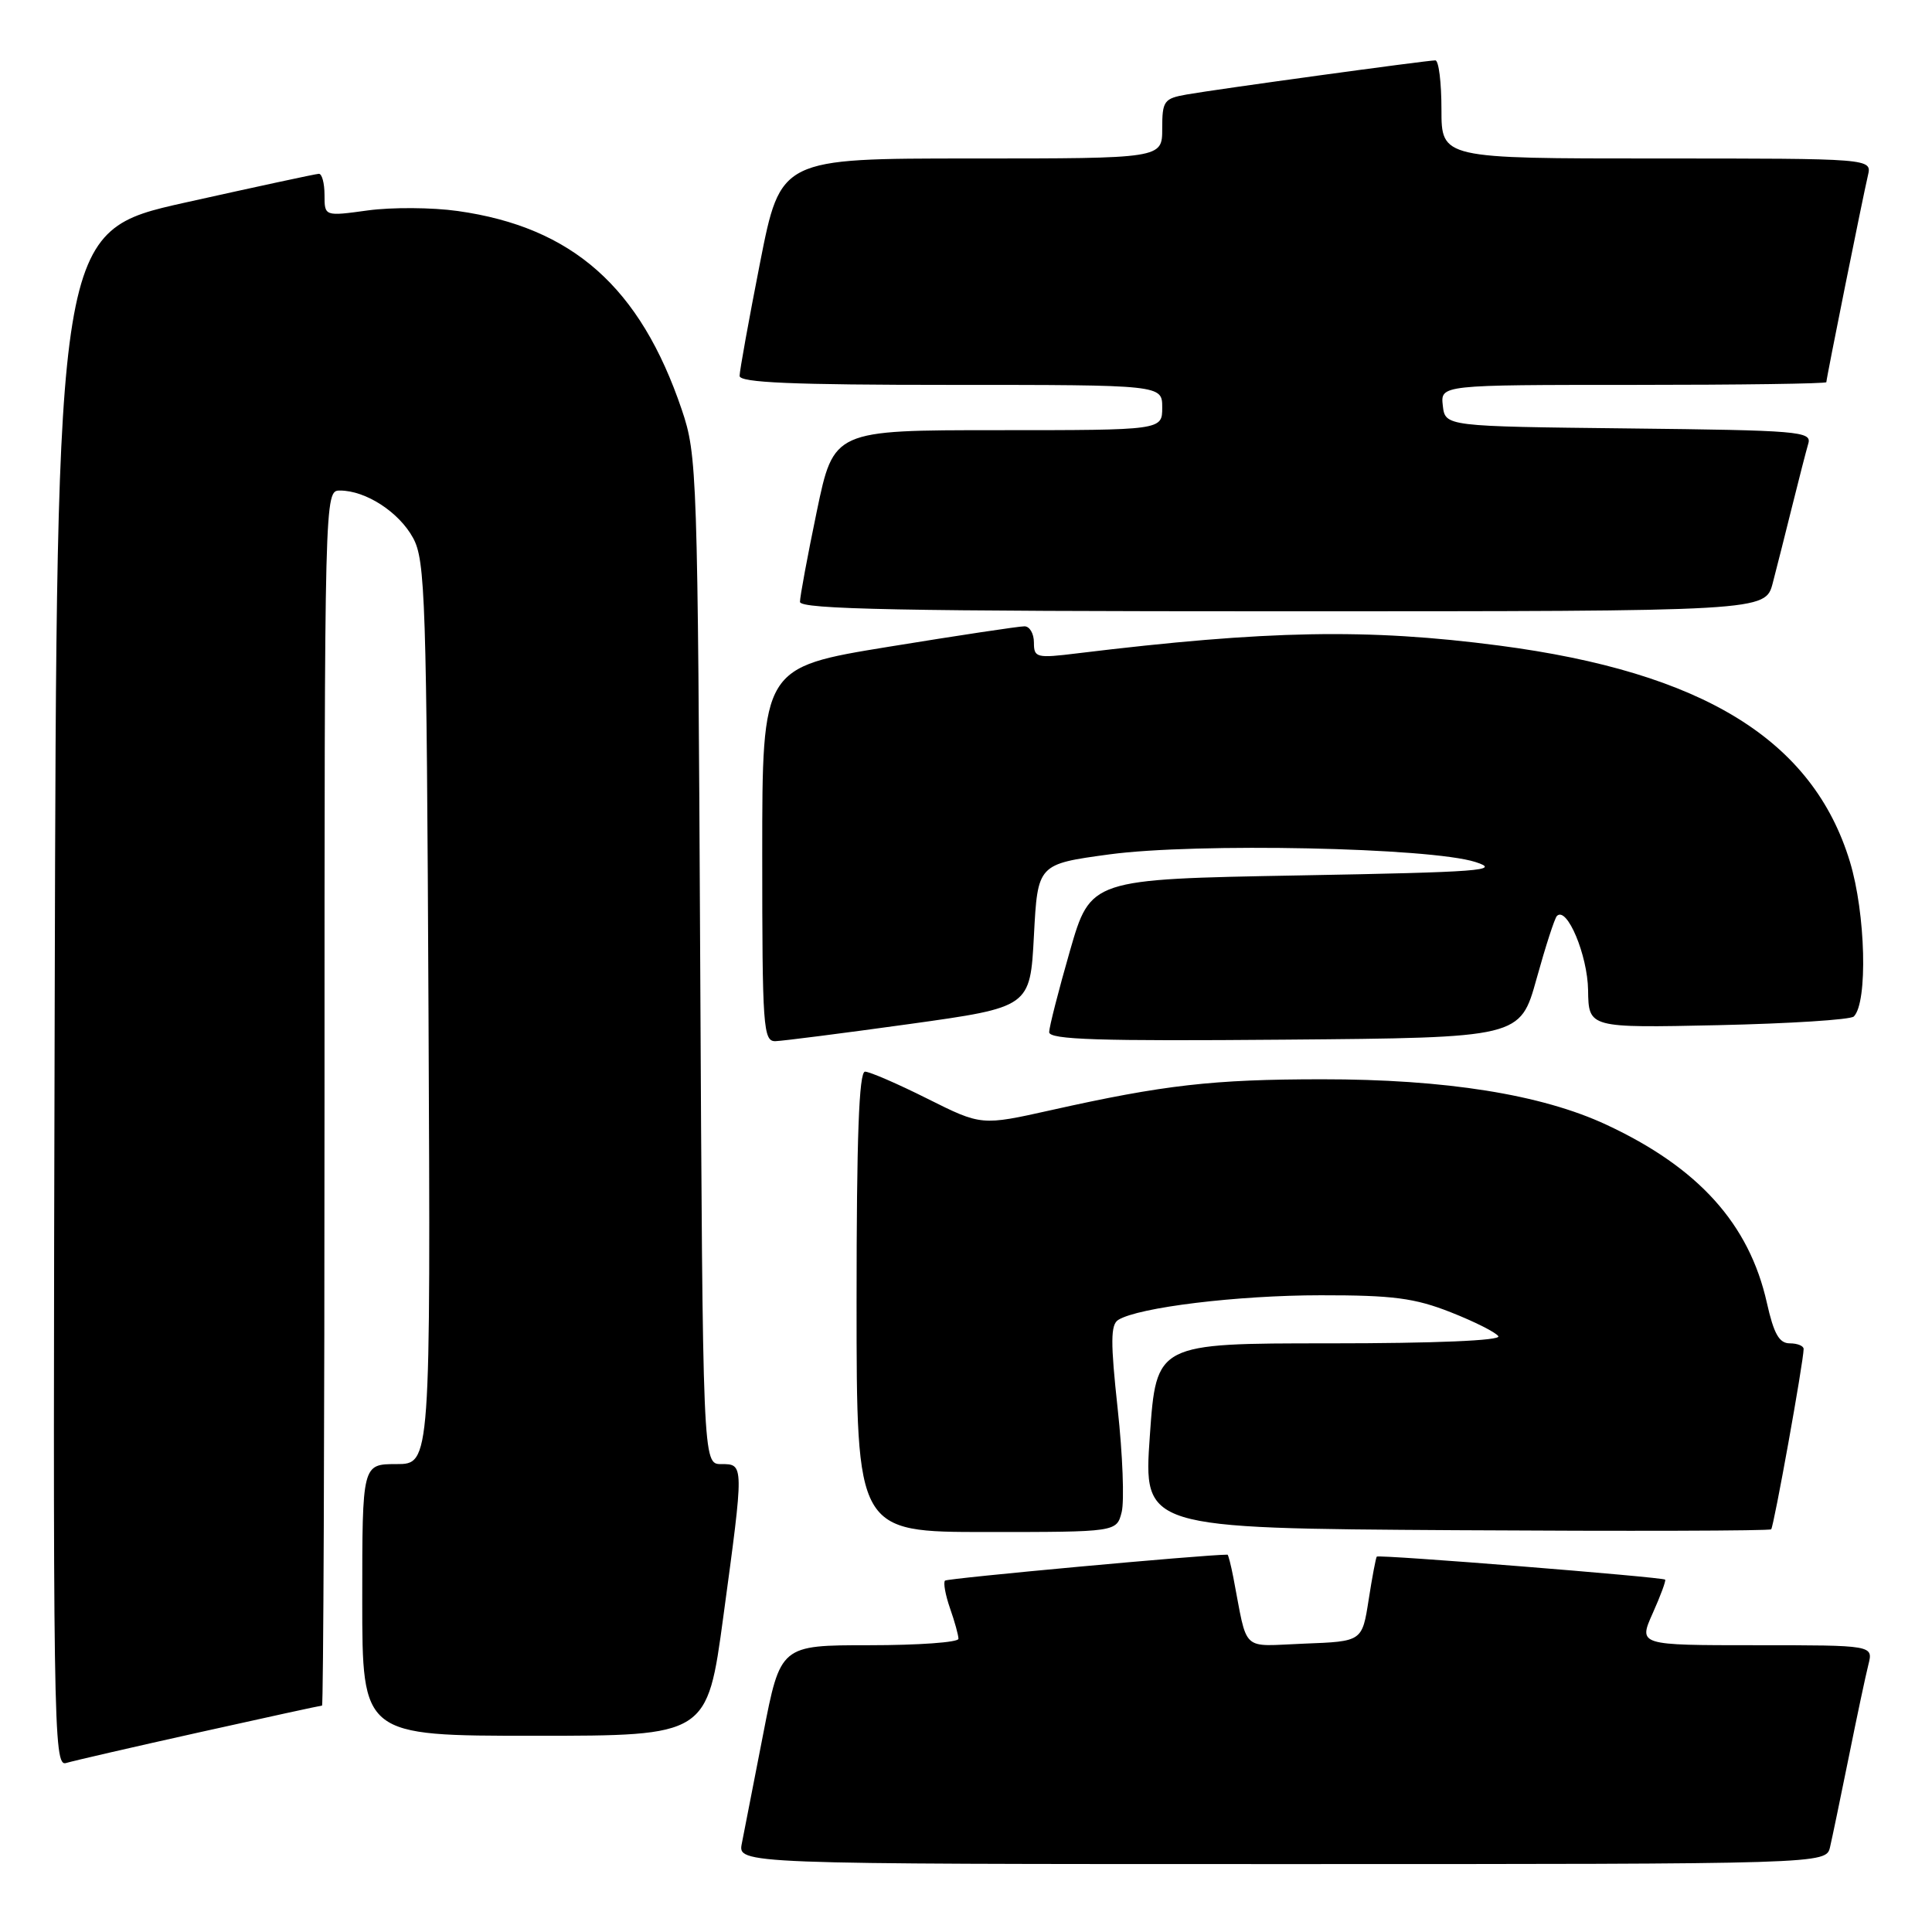 <?xml version="1.0" encoding="UTF-8" standalone="no"?>
<!DOCTYPE svg PUBLIC "-//W3C//DTD SVG 1.1//EN" "http://www.w3.org/Graphics/SVG/1.1/DTD/svg11.dtd" >
<svg xmlns="http://www.w3.org/2000/svg" xmlns:xlink="http://www.w3.org/1999/xlink" version="1.1" viewBox="0 0 256 256">
 <g >
 <path fill="currentColor"
d=" M 242.49 244.75 C 242.78 243.51 243.89 238.15 244.97 232.83 C 246.04 227.51 247.21 222.00 247.57 220.58 C 248.22 218.00 248.22 218.00 232.66 218.00 C 217.10 218.00 217.10 218.00 218.99 213.77 C 220.03 211.45 220.77 209.44 220.64 209.31 C 220.30 208.97 182.70 205.96 182.43 206.26 C 182.31 206.39 181.82 208.97 181.35 212.00 C 180.49 217.50 180.49 217.50 172.83 217.79 C 164.28 218.12 165.38 219.15 163.42 209.00 C 163.10 207.35 162.75 206.00 162.65 206.00 C 159.53 206.00 125.54 209.13 125.22 209.44 C 124.97 209.69 125.27 211.34 125.88 213.10 C 126.50 214.86 127.00 216.68 127.00 217.15 C 127.00 217.62 121.69 218.00 115.21 218.00 C 103.41 218.00 103.41 218.00 101.13 229.75 C 99.87 236.21 98.60 242.74 98.30 244.25 C 97.75 247.00 97.75 247.00 169.86 247.00 C 241.96 247.00 241.96 247.00 242.49 244.75 Z  M 26.42 229.54 C 35.17 227.59 42.48 226.00 42.67 226.00 C 42.85 226.00 43.00 189.78 43.00 145.50 C 43.00 65.02 43.00 65.00 45.05 65.00 C 48.47 65.00 52.86 67.85 54.73 71.27 C 56.36 74.24 56.52 79.33 56.78 134.25 C 57.06 194.00 57.06 194.00 52.53 194.00 C 48.00 194.00 48.00 194.00 48.00 212.00 C 48.00 230.00 48.00 230.00 70.85 230.00 C 93.71 230.00 93.71 230.00 95.85 214.17 C 98.60 193.91 98.60 194.00 95.56 194.00 C 93.12 194.00 93.12 194.00 92.78 127.25 C 92.45 62.49 92.38 60.31 90.34 54.29 C 84.84 38.05 75.86 30.10 60.65 27.96 C 57.27 27.48 51.91 27.45 48.75 27.88 C 43.00 28.67 43.00 28.67 43.00 25.83 C 43.00 24.27 42.66 23.01 42.25 23.03 C 41.84 23.04 33.85 24.77 24.50 26.85 C 7.50 30.65 7.50 30.65 7.25 132.39 C 7.00 229.00 7.08 234.11 8.75 233.61 C 9.71 233.32 17.66 231.49 26.42 229.54 Z  M 148.63 200.35 C 148.99 198.89 148.76 192.74 148.10 186.69 C 147.14 177.84 147.15 175.52 148.18 174.89 C 150.86 173.23 163.98 171.63 175.00 171.63 C 184.58 171.62 187.46 172.00 192.23 173.88 C 195.38 175.12 198.22 176.55 198.54 177.06 C 198.89 177.63 190.16 178.00 176.17 178.00 C 153.22 178.00 153.22 178.00 152.36 190.25 C 151.50 202.50 151.50 202.50 192.91 202.76 C 215.68 202.90 234.48 202.85 234.69 202.64 C 235.04 202.29 238.98 180.43 238.99 178.75 C 239.00 178.34 238.17 178.00 237.16 178.00 C 235.75 178.00 235.04 176.74 234.12 172.63 C 231.78 162.17 225.06 154.72 212.85 149.03 C 204.24 145.02 191.58 143.00 175.12 143.01 C 160.73 143.02 154.25 143.75 139.27 147.10 C 130.04 149.16 130.04 149.16 122.88 145.58 C 118.95 143.61 115.23 142.00 114.62 142.00 C 113.82 142.00 113.50 150.73 113.50 172.50 C 113.50 203.00 113.50 203.00 130.73 203.00 C 147.96 203.00 147.96 203.00 148.63 200.35 Z  M 120.50 135.69 C 136.50 133.46 136.50 133.46 137.00 123.98 C 137.50 114.50 137.50 114.50 147.00 113.21 C 158.49 111.66 189.51 112.30 195.50 114.22 C 199.02 115.35 196.22 115.56 172.00 116.00 C 144.51 116.50 144.51 116.50 141.77 126.00 C 140.27 131.22 139.03 136.07 139.02 136.76 C 139.00 137.76 145.58 137.97 170.22 137.76 C 201.43 137.50 201.43 137.50 203.60 129.70 C 204.79 125.41 206.00 121.66 206.30 121.37 C 207.63 120.04 210.36 126.56 210.43 131.20 C 210.50 136.21 210.50 136.21 227.68 135.84 C 237.13 135.63 245.21 135.12 245.64 134.69 C 247.51 132.83 247.21 121.04 245.12 114.17 C 240.22 98.05 225.67 89.08 198.64 85.54 C 181.23 83.26 167.98 83.50 142.75 86.57 C 137.32 87.24 137.00 87.15 137.00 85.14 C 137.00 83.96 136.44 82.99 135.75 82.99 C 135.06 82.98 126.96 84.20 117.75 85.70 C 101.00 88.43 101.00 88.43 101.00 113.21 C 101.00 136.17 101.13 138.00 102.75 137.96 C 103.71 137.93 111.70 136.91 120.50 135.69 Z  M 234.90 77.25 C 235.44 75.19 236.60 70.58 237.49 67.00 C 238.38 63.42 239.33 59.72 239.61 58.77 C 240.09 57.16 238.33 57.02 215.81 56.77 C 191.50 56.50 191.50 56.50 191.18 53.75 C 190.87 51.00 190.87 51.00 216.43 51.00 C 230.50 51.00 242.00 50.84 242.00 50.64 C 242.00 50.15 246.84 26.09 247.51 23.25 C 248.04 21.00 248.04 21.00 219.52 21.00 C 191.00 21.00 191.00 21.00 191.00 14.50 C 191.00 10.92 190.64 8.00 190.19 8.00 C 189.06 8.00 161.21 11.82 157.25 12.52 C 154.23 13.05 154.00 13.37 154.00 17.05 C 154.00 21.00 154.00 21.00 128.71 21.00 C 103.43 21.00 103.43 21.00 100.71 34.81 C 99.22 42.40 98.00 49.15 98.00 49.81 C 98.00 50.70 104.99 51.00 126.00 51.00 C 154.00 51.00 154.00 51.00 154.00 54.00 C 154.00 57.00 154.00 57.00 132.23 57.00 C 110.47 57.00 110.47 57.00 108.23 67.75 C 107.00 73.66 106.00 79.06 106.00 79.75 C 106.00 80.74 119.46 81.00 169.96 81.00 C 233.92 81.00 233.92 81.00 234.90 77.25 Z "/>
</g>
</svg>